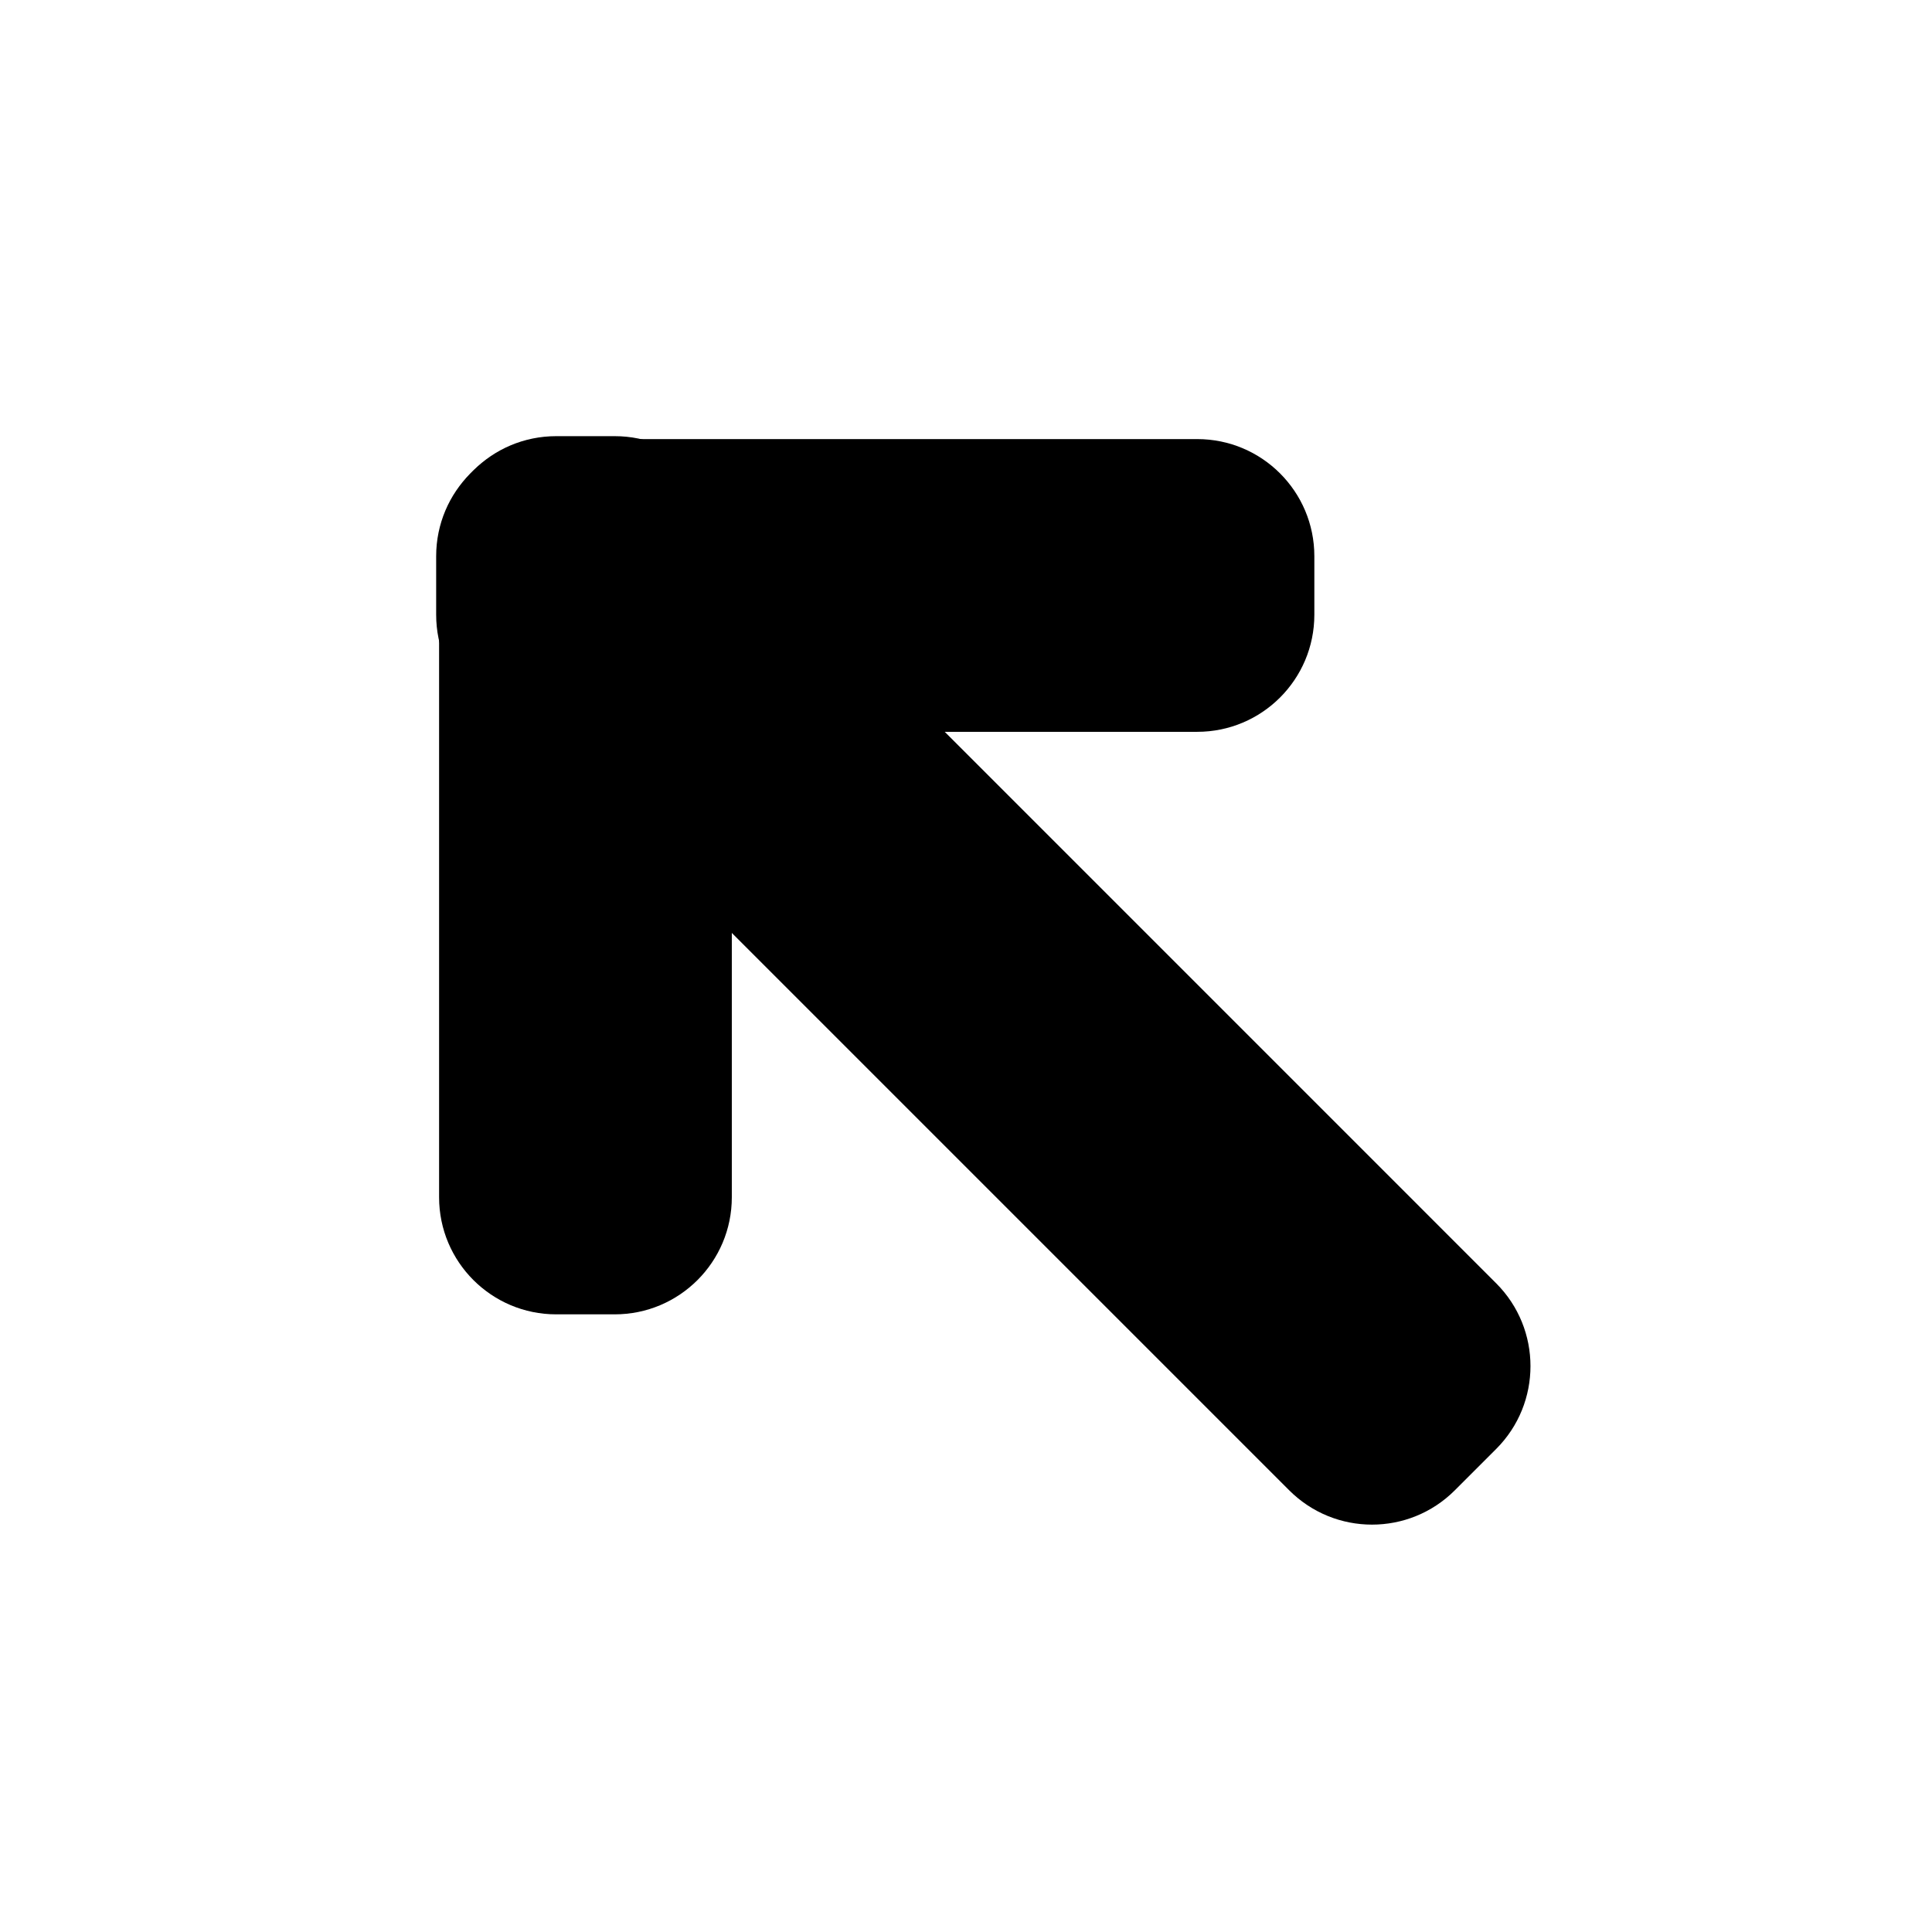<svg width="33" height="33" viewBox="0 0 33 33" fill="none" xmlns="http://www.w3.org/2000/svg">
<path d="M7.45 9.5C7.45 8.395 8.345 7.5 9.45 7.5H20.45C21.554 7.5 22.45 8.395 22.45 9.5V10.5C22.45 11.605 21.554 12.5 20.45 12.5H9.45C8.345 12.5 7.45 11.605 7.45 10.5V9.5Z" fill="black"/>
<path d="M10.5 7.45C11.605 7.45 12.5 8.345 12.5 9.45V20.45C12.5 21.554 11.605 22.45 10.5 22.45H9.5C8.395 22.45 7.5 21.554 7.5 20.45V9.45C7.5 8.345 8.395 7.45 9.5 7.45H10.5Z" fill="black"/>
<path d="M10 9.192C10.781 8.411 12.047 8.411 12.829 9.192L25.556 21.92C26.337 22.701 26.337 23.968 25.556 24.749L24.849 25.456C24.068 26.237 22.802 26.237 22.021 25.456L9.293 12.728C8.512 11.947 8.512 10.681 9.293 9.899L10 9.192Z" fill="black"/>
</svg>
